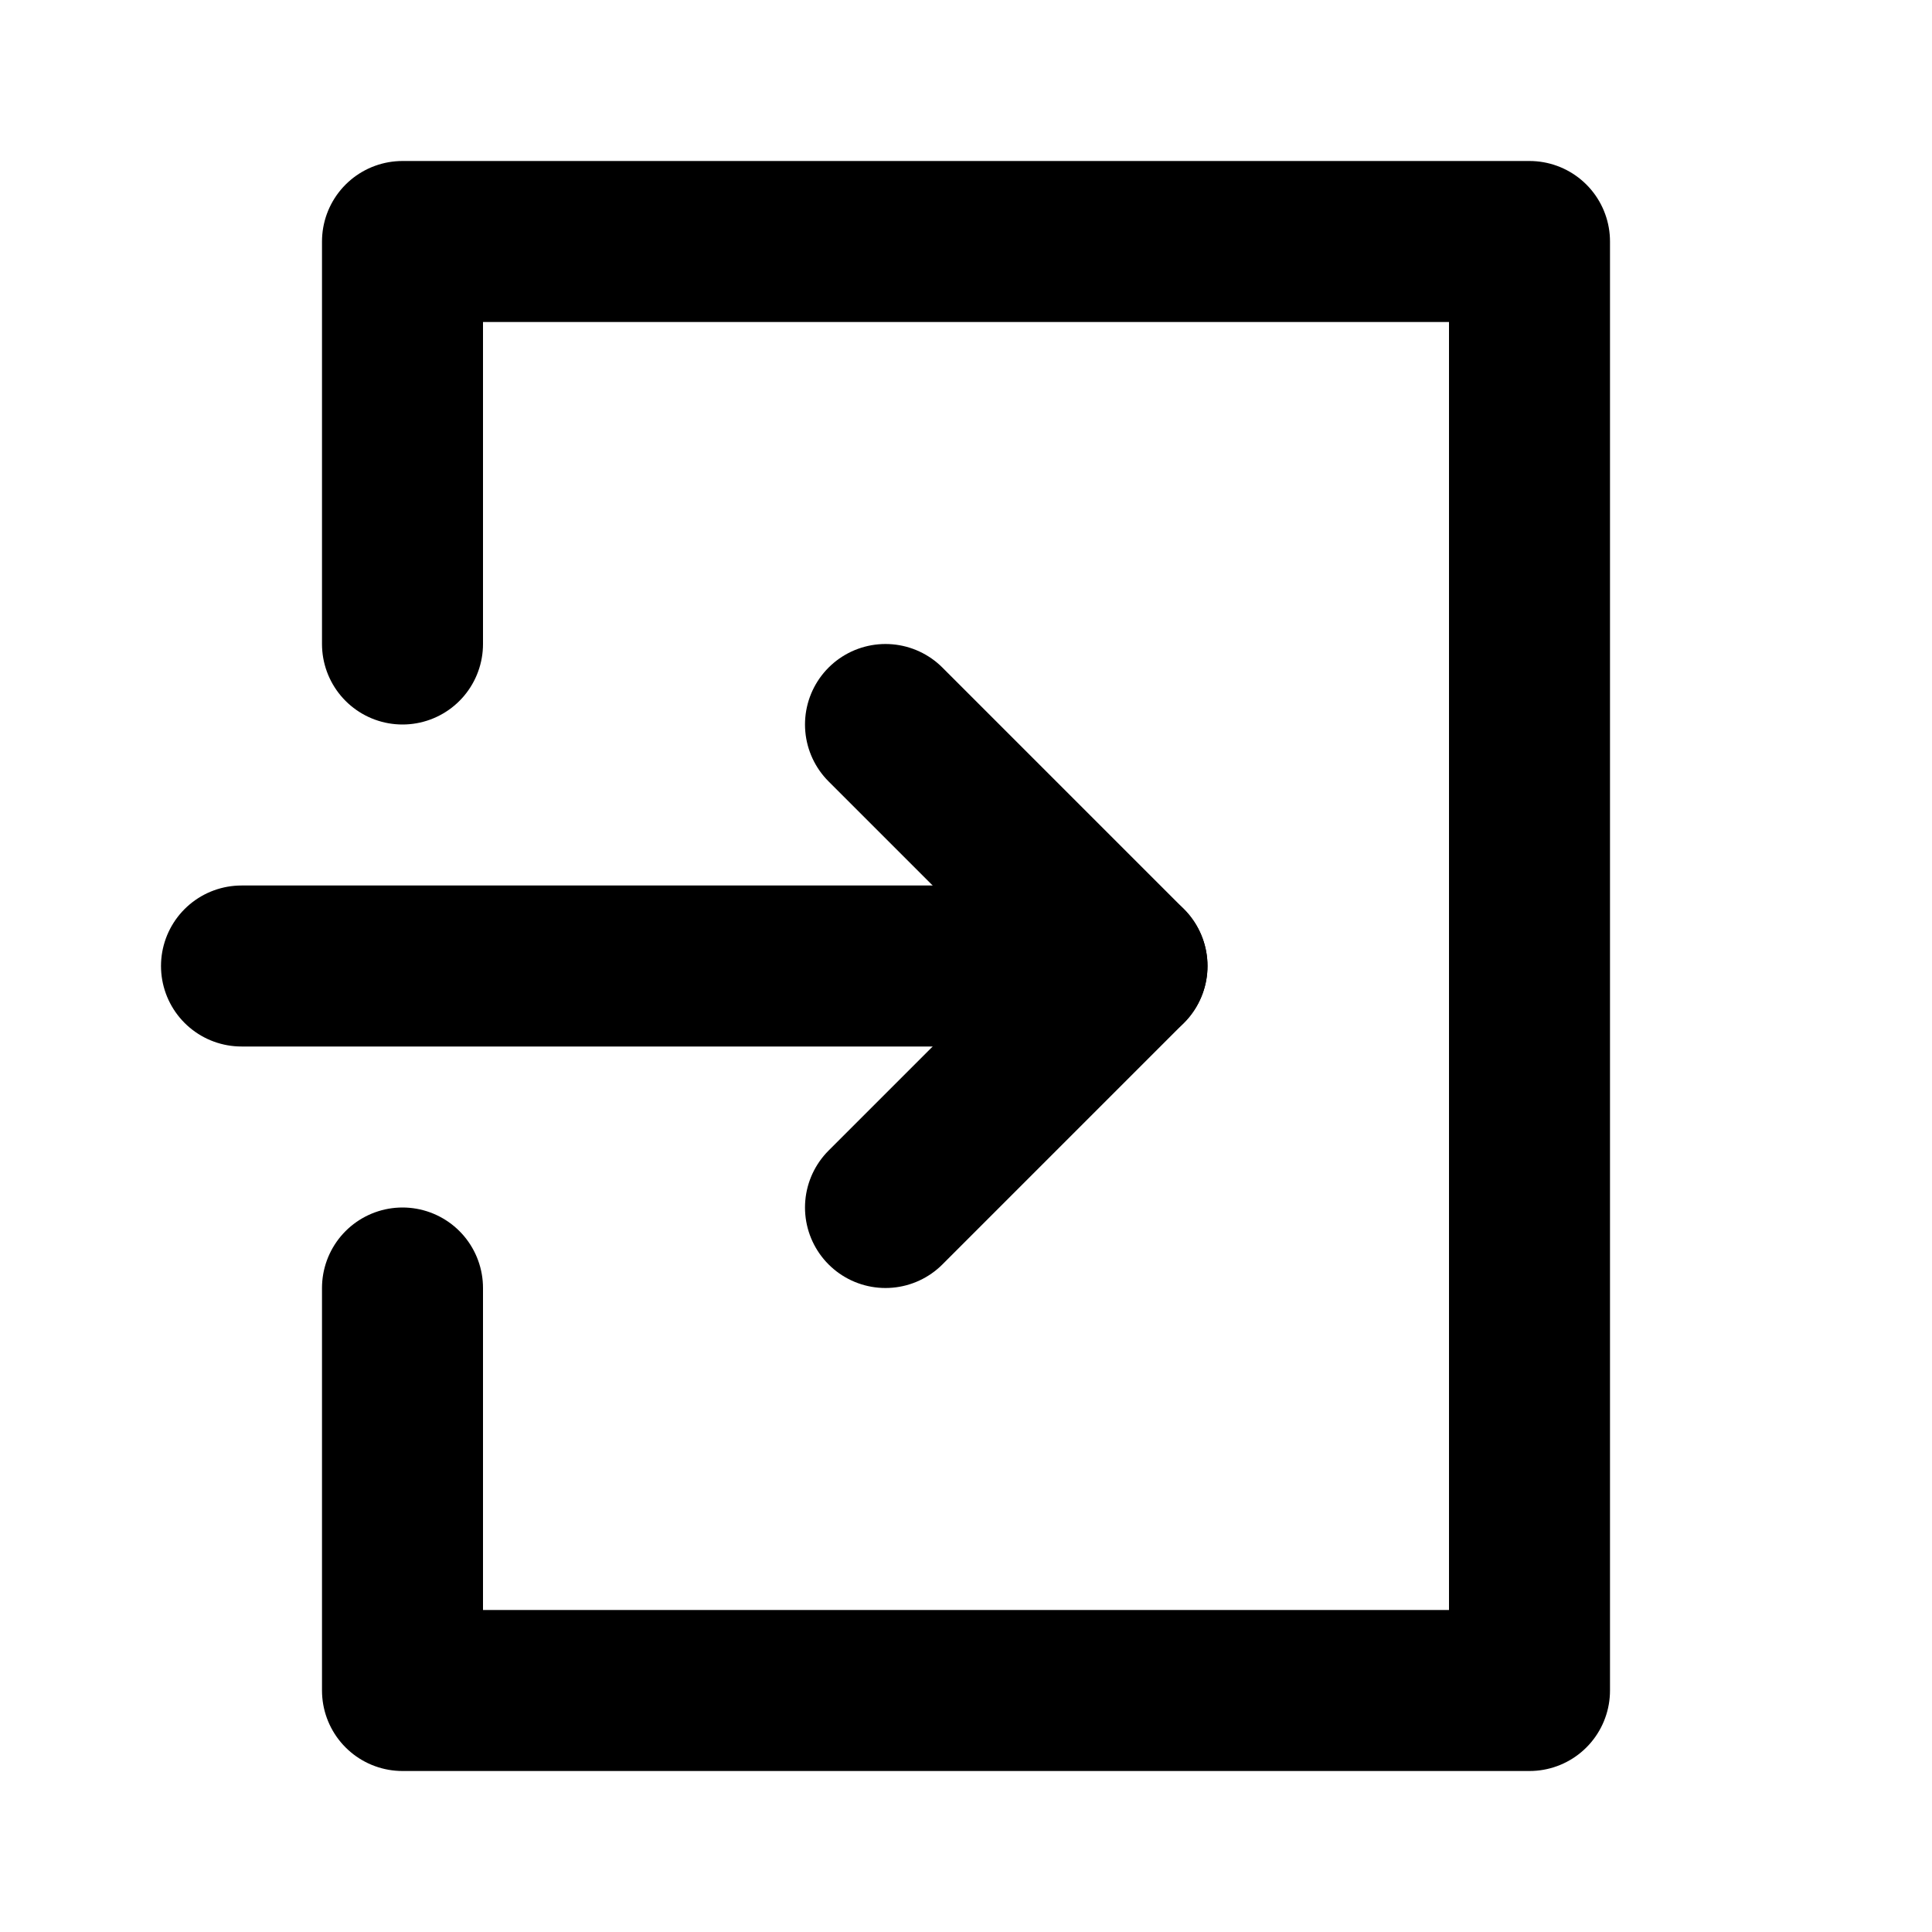 <svg
  width="24"
  height="24"
  viewBox="0 0 24 24"
  xmlns="http://www.w3.org/2000/svg"
  fill="none"
  stroke="currentColor"
  stroke-width="2"
  stroke-linecap="round"
  stroke-linejoin="round"
>
  <path d="M5 8V3h14v18H5v-5" />
  <path d="M14 12H3" />
  <path d="M11 9l3 3-3 3" />
</svg>
